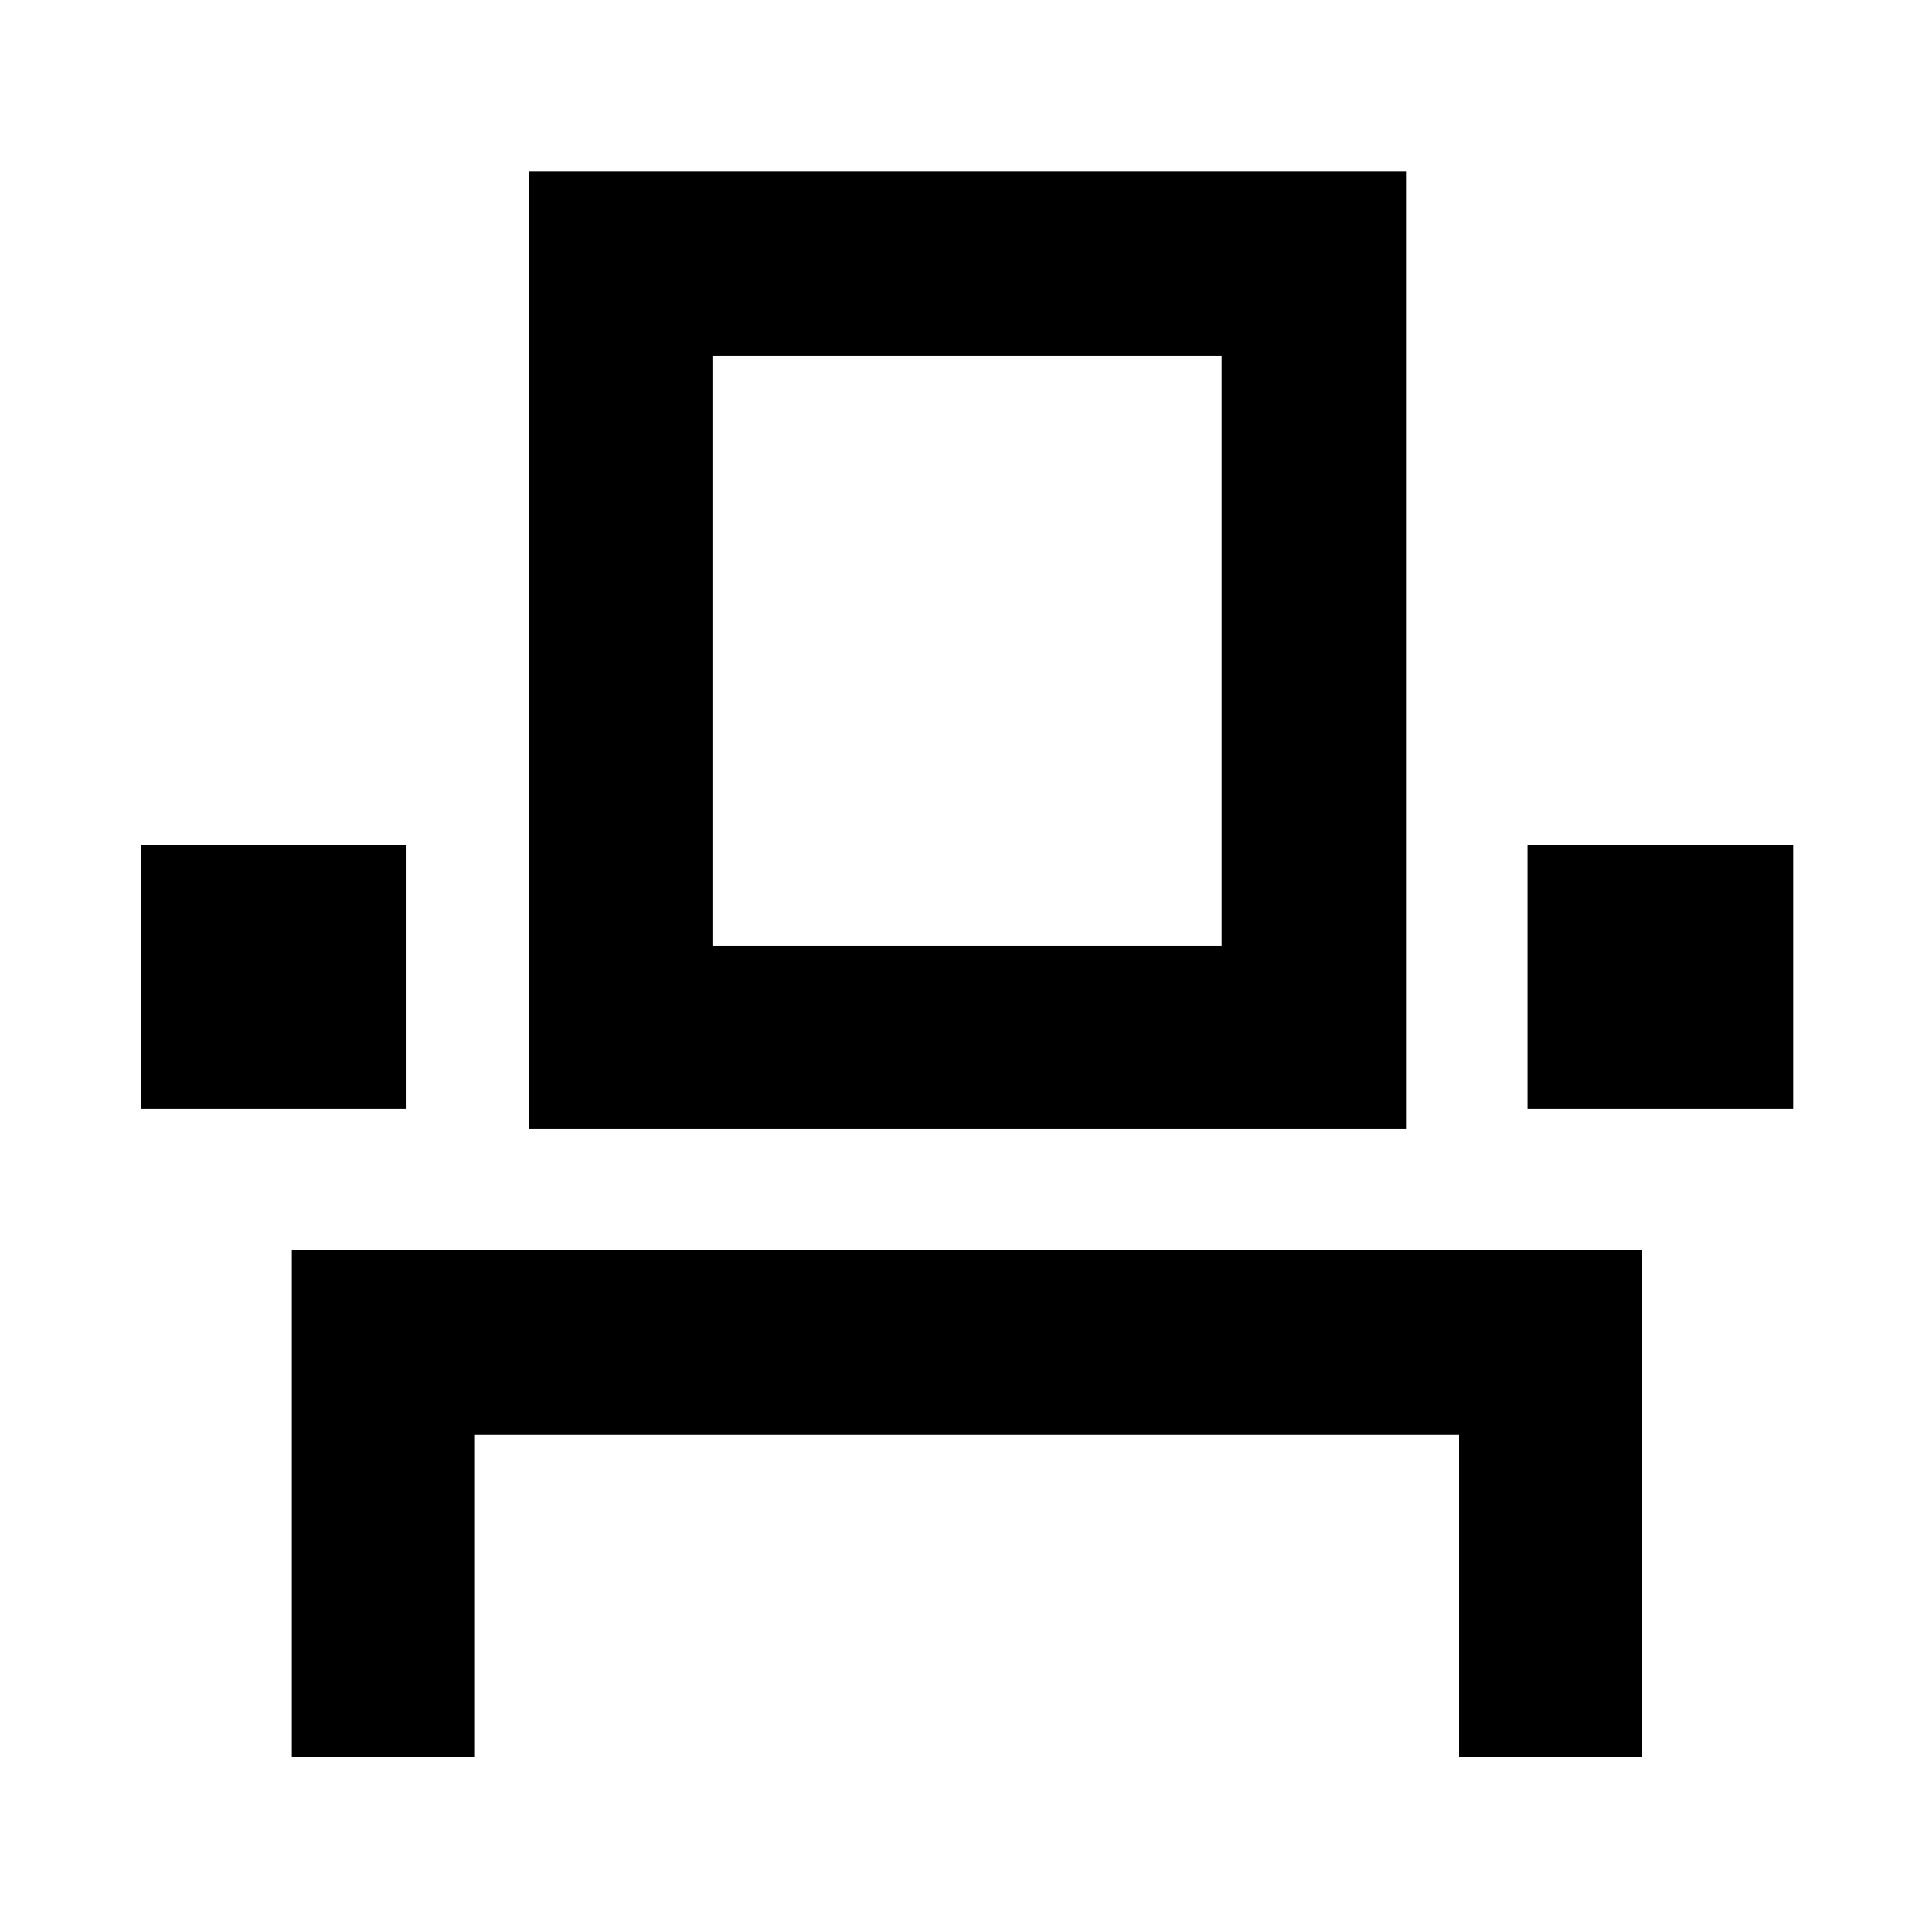 <svg xmlns="http://www.w3.org/2000/svg" height="48" viewBox="0 -960 960 960" width="48"><path d="M145-87v-252h671v252h-91v-160H236v160h-91ZM70-409v-131h132v131H70Zm193 10v-476h436v476H263Zm496-10v-131h132v131H759Zm-405-81h253v-293H354v293Zm0 0h253-253Z"/></svg>